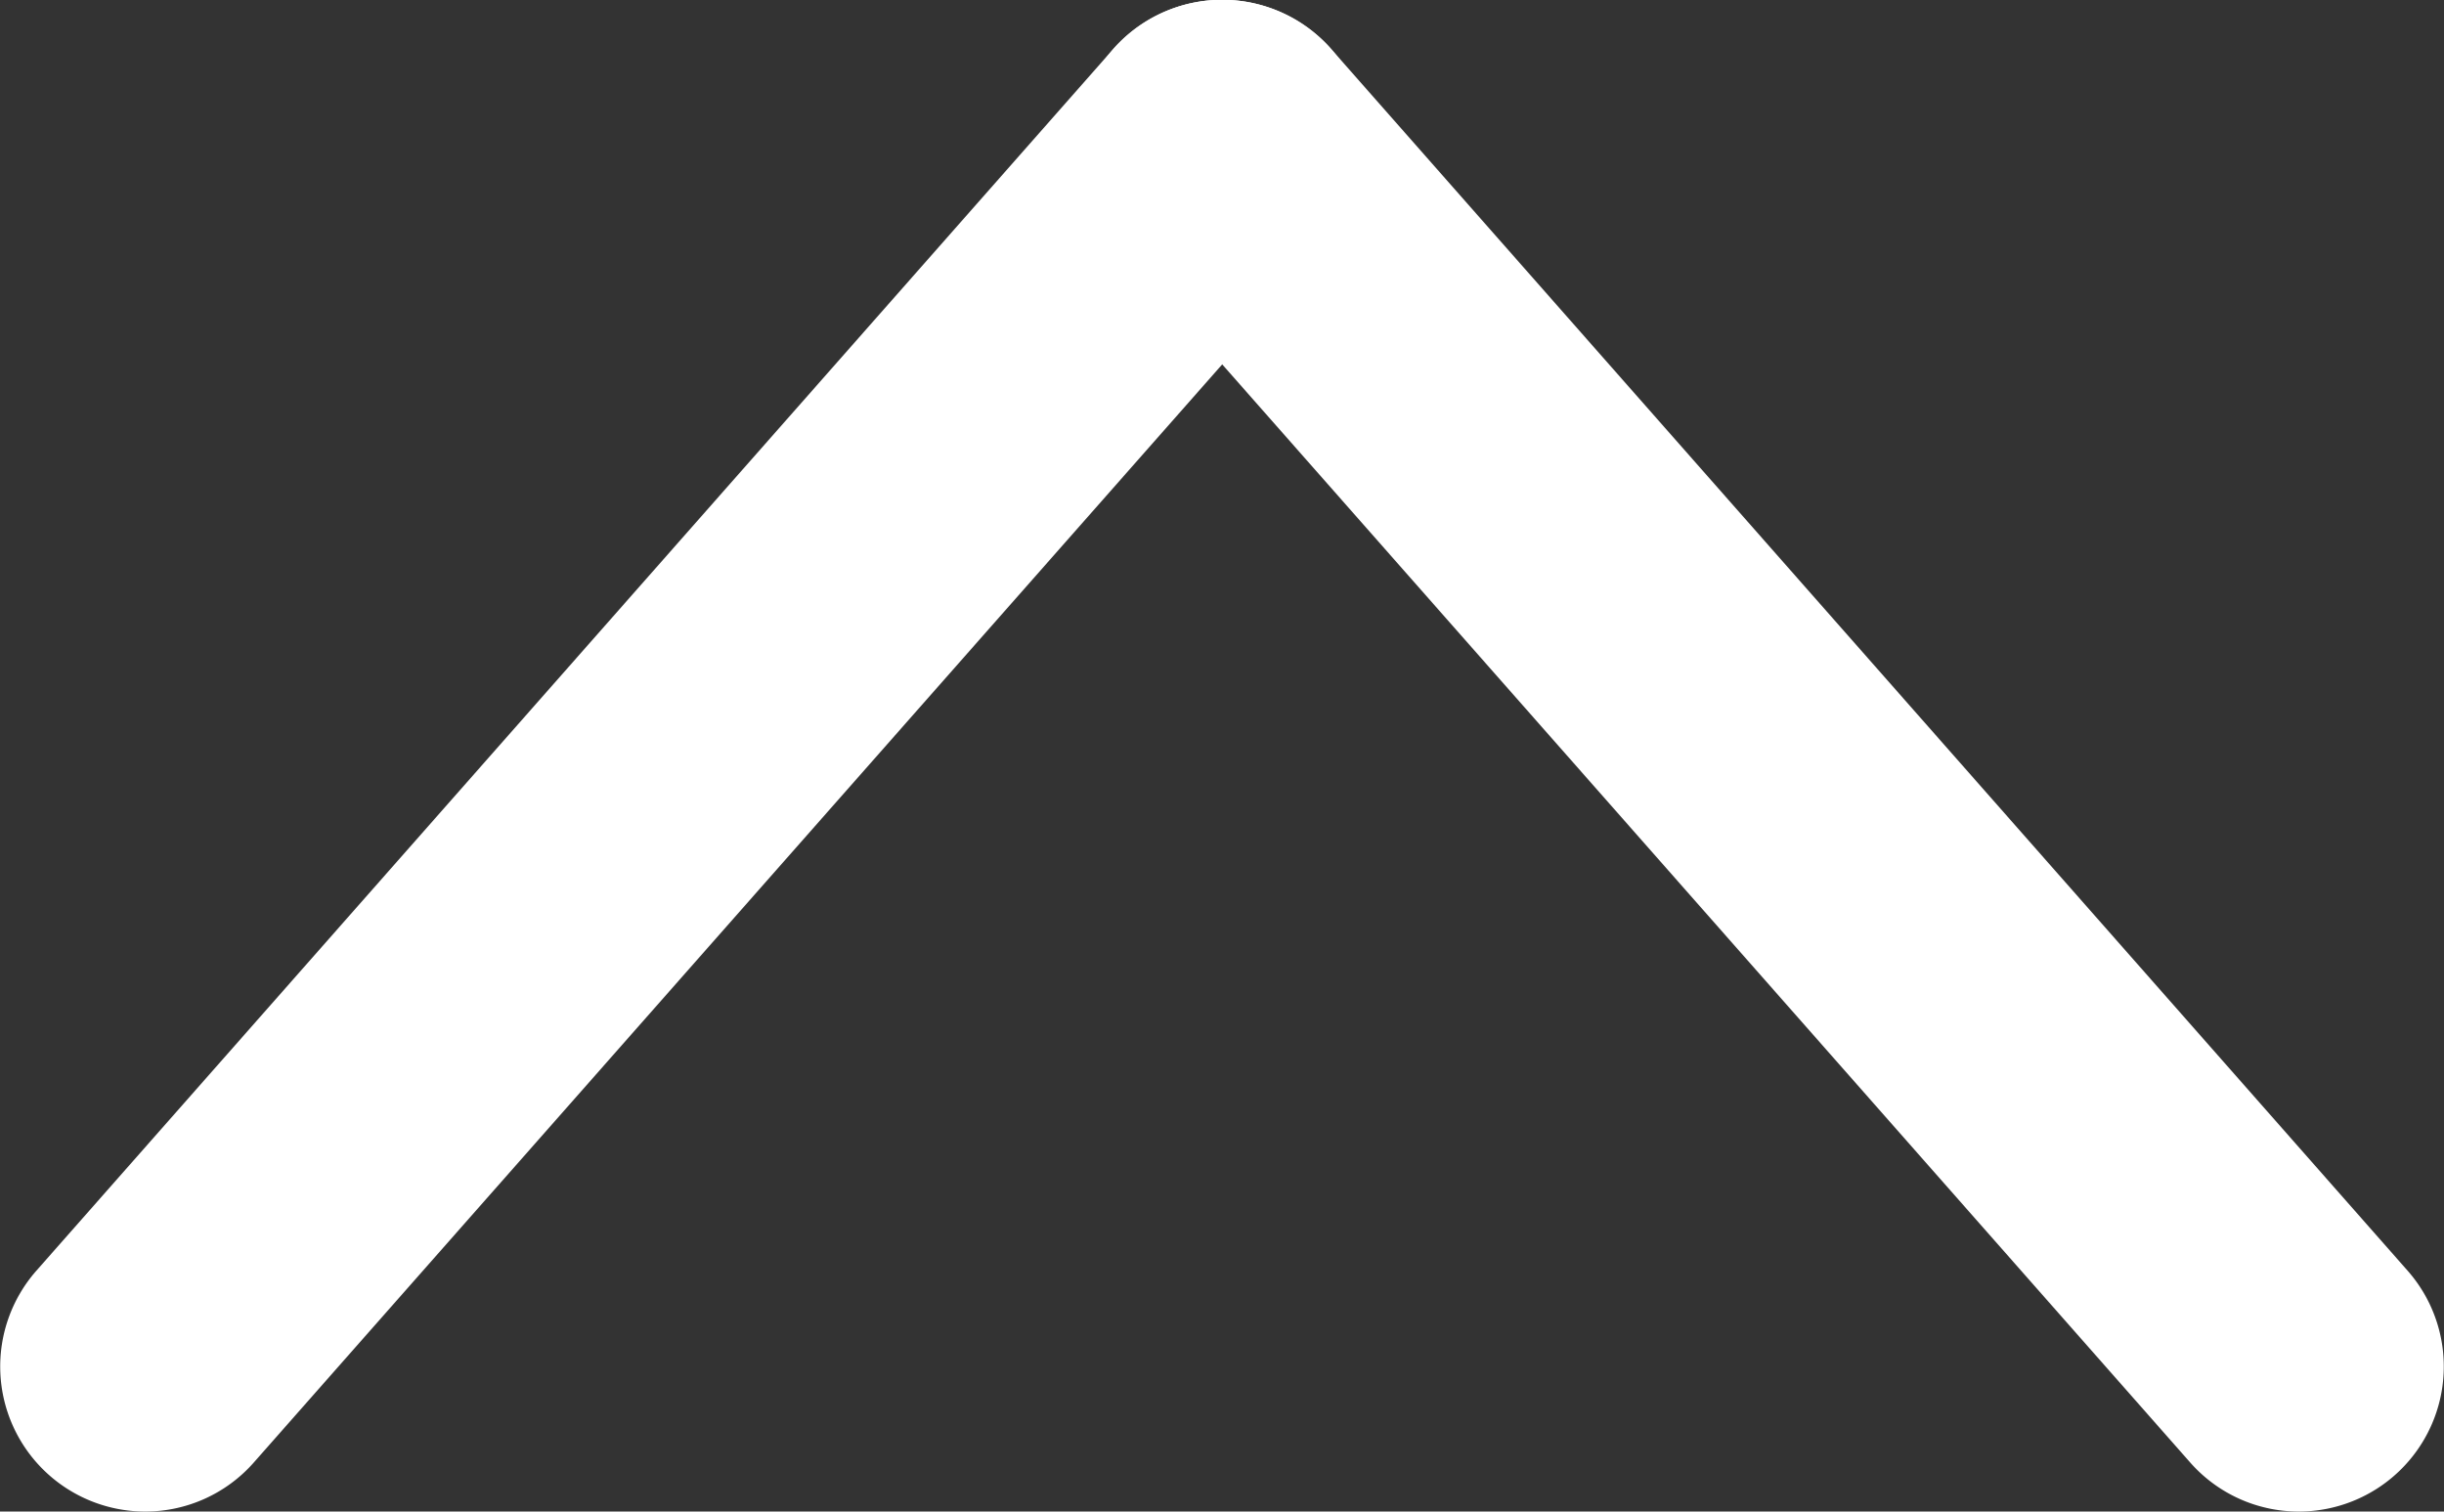 <svg xmlns="http://www.w3.org/2000/svg" viewBox="0 0 106.48 65.87"><rect x="0" y="0" width="106.48" height="65.87" fill="#333333" stroke="none"/><defs><style>.cls-1{fill:#fff;}</style></defs><title>arrow</title><g id="Layer_2" data-name="Layer 2"><g id="Layer_1-2" data-name="Layer 1"><path class="cls-1" d="M6.31,65.87A6.32,6.32,0,0,1,1.58,55.38L48.5,2.14A6.32,6.32,0,0,1,58,10.49L11.06,63.73A6.3,6.3,0,0,1,6.31,65.87Z"/><path class="cls-1" d="M100.16,65.87a6.3,6.3,0,0,1-4.74-2.14L48.5,10.49A6.32,6.32,0,0,1,58,2.14L104.9,55.38a6.32,6.32,0,0,1-4.74,10.49Z"/></g></g></svg>